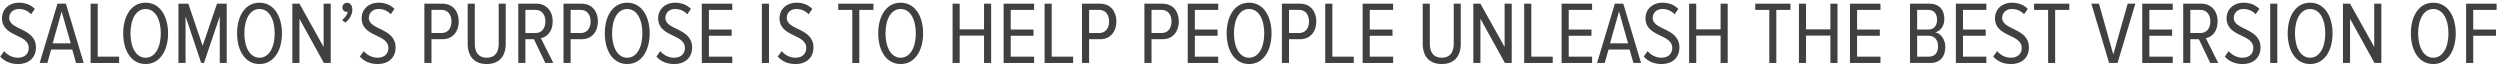 <svg width="675" height="18" viewBox="0 0 675 18" fill="none" xmlns="http://www.w3.org/2000/svg">
<path d="M667.772 17H665.852V0.992H674.084V2.672H667.772V7.976H673.916V9.656H667.772V17Z" fill="#404040"/>
<path d="M656.98 17.287C653.092 17.287 650.932 13.639 650.932 9.007C650.932 4.375 653.092 0.727 656.98 0.727C660.868 0.727 663.052 4.375 663.052 9.007C663.052 13.639 660.868 17.287 656.98 17.287ZM656.98 15.583C659.644 15.583 661.084 12.655 661.084 9.007C661.084 5.311 659.644 2.431 656.98 2.431C654.34 2.431 652.9 5.311 652.9 9.007C652.9 12.655 654.34 15.583 656.98 15.583Z" fill="#404040"/>
<path d="M642.962 17H641.114L634.514 5.072V17H632.594V0.992H634.514L641.042 12.68V0.992H642.962V17Z" fill="#404040"/>
<path d="M623.722 17.287C619.834 17.287 617.674 13.639 617.674 9.007C617.674 4.375 619.834 0.727 623.722 0.727C627.61 0.727 629.794 4.375 629.794 9.007C629.794 13.639 627.61 17.287 623.722 17.287ZM623.722 15.583C626.386 15.583 627.826 12.655 627.826 9.007C627.826 5.311 626.386 2.431 623.722 2.431C621.082 2.431 619.642 5.311 619.642 9.007C619.642 12.655 621.082 15.583 623.722 15.583Z" fill="#404040"/>
<path d="M614.873 17H612.953V0.992H614.873V17Z" fill="#404040"/>
<path d="M605.471 17.287C603.383 17.287 601.775 16.495 600.695 15.271L601.751 13.807C602.567 14.791 603.911 15.583 605.471 15.583C607.487 15.583 608.399 14.335 608.399 12.967C608.399 9.079 601.175 10.087 601.175 4.927C601.175 2.479 603.095 0.727 605.759 0.727C607.535 0.727 608.975 1.327 610.031 2.407L609.023 3.847C608.159 2.887 606.983 2.431 605.711 2.431C604.247 2.431 603.119 3.391 603.119 4.831C603.119 8.215 610.343 7.471 610.343 12.847C610.343 15.199 608.783 17.287 605.471 17.287Z" fill="#404040"/>
<path d="M598.925 17H596.765L593.693 10.592H591.389V17H589.469V0.992H594.365C596.933 0.992 598.757 2.84 598.757 5.768C598.757 8.624 597.149 10.016 595.565 10.304L598.925 17ZM594.149 8.912C595.805 8.912 596.789 7.616 596.789 5.792C596.789 3.968 595.805 2.672 594.149 2.672H591.389V8.912H594.149Z" fill="#404040"/>
<path d="M586.638 17H578.406V0.992H586.638V2.672H580.326V7.976H586.47V9.656H580.326V15.296H586.638V17Z" fill="#404040"/>
<path d="M571.74 17H569.46L564.66 0.992H566.724L570.588 14.72L574.476 0.992H576.54L571.74 17Z" fill="#404040"/>
<path d="M554.889 17H552.993V2.672H549.201V0.992H558.705V2.672H554.889V17Z" fill="#404040"/>
<path d="M542.94 17.287C540.852 17.287 539.244 16.495 538.164 15.271L539.22 13.807C540.036 14.791 541.38 15.583 542.94 15.583C544.956 15.583 545.868 14.335 545.868 12.967C545.868 9.079 538.644 10.087 538.644 4.927C538.644 2.479 540.564 0.727 543.228 0.727C545.004 0.727 546.444 1.327 547.5 2.407L546.492 3.847C545.628 2.887 544.452 2.431 543.18 2.431C541.716 2.431 540.588 3.391 540.588 4.831C540.588 8.215 547.812 7.471 547.812 12.847C547.812 15.199 546.252 17.287 542.94 17.287Z" fill="#404040"/>
<path d="M536.318 17H528.086V0.992H536.318V2.672H530.006V7.976H536.15V9.656H530.006V15.296H536.318V17Z" fill="#404040"/>
<path d="M521.159 17H515.711V0.992H521.015C523.535 0.992 524.975 2.648 524.975 5.072C524.975 7.088 523.919 8.36 522.527 8.744C524.087 8.984 525.239 10.76 525.239 12.68C525.239 15.272 523.847 17 521.159 17ZM520.655 7.976C522.287 7.976 523.007 6.824 523.007 5.336C523.007 3.848 522.287 2.672 520.655 2.672H517.631V7.976H520.655ZM520.775 15.296C522.431 15.296 523.271 14.24 523.271 12.488C523.271 10.976 522.479 9.656 520.775 9.656H517.631V15.296H520.775Z" fill="#404040"/>
<path d="M507.724 17H499.492V0.992H507.724V2.672H501.412V7.976H507.556V9.656H501.412V15.296H507.724V17Z" fill="#404040"/>
<path d="M496.127 17H494.207V9.608H487.631V17H485.711V0.992H487.631V7.928H494.207V0.992H496.127V17Z" fill="#404040"/>
<path d="M479.608 17H477.712V2.672H473.92V0.992H483.424V2.672H479.608V17Z" fill="#404040"/>
<path d="M466.479 17H464.559V9.608H457.983V17H456.062V0.992H457.983V7.928H464.559V0.992H466.479V17Z" fill="#404040"/>
<path d="M448.581 17.287C446.493 17.287 444.885 16.495 443.805 15.271L444.861 13.807C445.677 14.791 447.021 15.583 448.581 15.583C450.597 15.583 451.509 14.335 451.509 12.967C451.509 9.079 444.285 10.087 444.285 4.927C444.285 2.479 446.205 0.727 448.869 0.727C450.645 0.727 452.085 1.327 453.141 2.407L452.133 3.847C451.269 2.887 450.093 2.431 448.821 2.431C447.357 2.431 446.229 3.391 446.229 4.831C446.229 8.215 453.453 7.471 453.453 12.847C453.453 15.199 451.893 17.287 448.581 17.287Z" fill="#404040"/>
<path d="M443.087 17H441.023L439.991 13.376H434.303L433.271 17H431.207L436.007 0.992H438.287L443.087 17ZM439.583 11.696L437.135 3.104L434.711 11.696H439.583Z" fill="#404040"/>
<path d="M429.865 17H421.633V0.992H429.865V2.672H423.553V7.976H429.697V9.656H423.553V15.296H429.865V17Z" fill="#404040"/>
<path d="M419.235 17H411.531V0.992H413.451V15.296H419.235V17Z" fill="#404040"/>
<path d="M408.165 17H406.317L399.717 5.072V17H397.797V0.992H399.717L406.245 12.68V0.992H408.165V17Z" fill="#404040"/>
<path d="M389.269 17.288C386.053 17.288 384.133 15.344 384.133 11.816V0.992H386.053V11.84C386.053 14.312 387.229 15.584 389.269 15.584C391.333 15.584 392.509 14.312 392.509 11.84V0.992H394.405V11.816C394.405 15.344 392.509 17.288 389.269 17.288Z" fill="#404040"/>
<path d="M376.146 17H367.914V0.992H376.146V2.672H369.834V7.976H375.978V9.656H369.834V15.296H376.146V17Z" fill="#404040"/>
<path d="M365.517 17H357.812V0.992H359.733V15.296H365.517V17Z" fill="#404040"/>
<path d="M348.037 17H346.117V0.992H350.989C353.917 0.992 355.405 3.2 355.405 5.792C355.405 8.384 353.893 10.592 350.989 10.592H348.037V17ZM350.797 8.912C352.453 8.912 353.437 7.616 353.437 5.792C353.437 3.968 352.453 2.672 350.797 2.672H348.037V8.912H350.797Z" fill="#404040"/>
<path d="M337.245 17.287C333.357 17.287 331.197 13.639 331.197 9.007C331.197 4.375 333.357 0.727 337.245 0.727C341.133 0.727 343.317 4.375 343.317 9.007C343.317 13.639 341.133 17.287 337.245 17.287ZM337.245 15.583C339.909 15.583 341.349 12.655 341.349 9.007C341.349 5.311 339.909 2.431 337.245 2.431C334.605 2.431 333.165 5.311 333.165 9.007C333.165 12.655 334.605 15.583 337.245 15.583Z" fill="#404040"/>
<path d="M328.919 17H320.688V0.992H328.919V2.672H322.608V7.976H328.751V9.656H322.608V15.296H328.919V17Z" fill="#404040"/>
<path d="M310.912 17H308.992V0.992H313.864C316.792 0.992 318.28 3.2 318.28 5.792C318.28 8.384 316.768 10.592 313.864 10.592H310.912V17ZM313.672 8.912C315.328 8.912 316.312 7.616 316.312 5.792C316.312 3.968 315.328 2.672 313.672 2.672H310.912V8.912H313.672Z" fill="#404040"/>
<path d="M294.061 17H292.141V0.992H297.013C299.941 0.992 301.429 3.2 301.429 5.792C301.429 8.384 299.917 10.592 297.013 10.592H294.061V17ZM296.821 8.912C298.477 8.912 299.461 7.616 299.461 5.792C299.461 3.968 298.477 2.672 296.821 2.672H294.061V8.912H296.821Z" fill="#404040"/>
<path d="M289.743 17H282.039V0.992H283.959V15.296H289.743V17Z" fill="#404040"/>
<path d="M279.209 17H270.977V0.992H279.209V2.672H272.897V7.976H279.041V9.656H272.897V15.296H279.209V17Z" fill="#404040"/>
<path d="M267.611 17H265.691V9.608H259.115V17H257.195V0.992H259.115V7.928H265.691V0.992H267.611V17Z" fill="#404040"/>
<path d="M243.167 17.287C239.279 17.287 237.119 13.639 237.119 9.007C237.119 4.375 239.279 0.727 243.167 0.727C247.055 0.727 249.239 4.375 249.239 9.007C249.239 13.639 247.055 17.287 243.167 17.287ZM243.167 15.583C245.831 15.583 247.271 12.655 247.271 9.007C247.271 5.311 245.831 2.431 243.167 2.431C240.527 2.431 239.087 5.311 239.087 9.007C239.087 12.655 240.527 15.583 243.167 15.583Z" fill="#404040"/>
<path d="M232.014 17H230.118V2.672H226.326V0.992H235.83V2.672H232.014V17Z" fill="#404040"/>
<path d="M214.768 17.287C212.68 17.287 211.072 16.495 209.992 15.271L211.048 13.807C211.864 14.791 213.208 15.583 214.768 15.583C216.784 15.583 217.696 14.335 217.696 12.967C217.696 9.079 210.472 10.087 210.472 4.927C210.472 2.479 212.392 0.727 215.056 0.727C216.832 0.727 218.272 1.327 219.328 2.407L218.32 3.847C217.456 2.887 216.28 2.431 215.008 2.431C213.544 2.431 212.416 3.391 212.416 4.831C212.416 8.215 219.64 7.471 219.64 12.847C219.64 15.199 218.08 17.287 214.768 17.287Z" fill="#404040"/>
<path d="M207.623 17H205.703V0.992H207.623V17Z" fill="#404040"/>
<path d="M197.716 17H189.484V0.992H197.716V2.672H191.404V7.976H197.548V9.656H191.404V15.296H197.716V17Z" fill="#404040"/>
<path d="M182.003 17.287C179.915 17.287 178.307 16.495 177.227 15.271L178.283 13.807C179.099 14.791 180.443 15.583 182.003 15.583C184.019 15.583 184.931 14.335 184.931 12.967C184.931 9.079 177.707 10.087 177.707 4.927C177.707 2.479 179.627 0.727 182.291 0.727C184.067 0.727 185.507 1.327 186.563 2.407L185.555 3.847C184.691 2.887 183.515 2.431 182.243 2.431C180.779 2.431 179.651 3.391 179.651 4.831C179.651 8.215 186.875 7.471 186.875 12.847C186.875 15.199 185.315 17.287 182.003 17.287Z" fill="#404040"/>
<path d="M169.339 17.287C165.451 17.287 163.291 13.639 163.291 9.007C163.291 4.375 165.451 0.727 169.339 0.727C173.227 0.727 175.411 4.375 175.411 9.007C175.411 13.639 173.227 17.287 169.339 17.287ZM169.339 15.583C172.003 15.583 173.443 12.655 173.443 9.007C173.443 5.311 172.003 2.431 169.339 2.431C166.699 2.431 165.259 5.311 165.259 9.007C165.259 12.655 166.699 15.583 169.339 15.583Z" fill="#404040"/>
<path d="M154.068 17H152.148V0.992H157.02C159.948 0.992 161.436 3.2 161.436 5.792C161.436 8.384 159.924 10.592 157.02 10.592H154.068V17ZM156.828 8.912C158.484 8.912 159.468 7.616 159.468 5.792C159.468 3.968 158.484 2.672 156.828 2.672H154.068V8.912H156.828Z" fill="#404040"/>
<path d="M149.394 17H147.234L144.162 10.592H141.858V17H139.938V0.992H144.834C147.402 0.992 149.226 2.84 149.226 5.768C149.226 8.624 147.618 10.016 146.034 10.304L149.394 17ZM144.618 8.912C146.274 8.912 147.258 7.616 147.258 5.792C147.258 3.968 146.274 2.672 144.618 2.672H141.858V8.912H144.618Z" fill="#404040"/>
<path d="M131.409 17.288C128.193 17.288 126.273 15.344 126.273 11.816V0.992H128.193V11.84C128.193 14.312 129.369 15.584 131.409 15.584C133.473 15.584 134.649 14.312 134.649 11.84V0.992H136.545V11.816C136.545 15.344 134.649 17.288 131.409 17.288Z" fill="#404040"/>
<path d="M116.498 17H114.578V0.992H119.45C122.378 0.992 123.866 3.2 123.866 5.792C123.866 8.384 122.354 10.592 119.45 10.592H116.498V17ZM119.258 8.912C120.914 8.912 121.898 7.616 121.898 5.792C121.898 3.968 120.914 2.672 119.258 2.672H116.498V8.912H119.258Z" fill="#404040"/>
<path d="M101.94 17.287C99.852 17.287 98.244 16.495 97.164 15.271L98.22 13.807C99.036 14.791 100.38 15.583 101.94 15.583C103.956 15.583 104.868 14.335 104.868 12.967C104.868 9.079 97.644 10.087 97.644 4.927C97.644 2.479 99.564 0.727 102.228 0.727C104.004 0.727 105.444 1.327 106.5 2.407L105.492 3.847C104.628 2.887 103.452 2.431 102.18 2.431C100.716 2.431 99.588 3.391 99.588 4.831C99.588 8.215 106.812 7.471 106.812 12.847C106.812 15.199 105.252 17.287 101.94 17.287Z" fill="#404040"/>
<path d="M95.136 2.526C95.136 3.99 94.296 5.334 93.216 6.102L92.352 5.382C93.12 4.878 93.792 3.918 93.888 3.15C93.84 3.174 93.672 3.198 93.576 3.198C92.928 3.198 92.448 2.694 92.448 1.998C92.448 1.326 92.976 0.75 93.696 0.75C94.464 0.75 95.136 1.398 95.136 2.526Z" fill="#404040"/>
<path d="M89.298 17H87.45L80.85 5.072V17H78.93V0.992H80.85L87.378 12.68V0.992H89.298V17Z" fill="#404040"/>
<path d="M70.058 17.287C66.17 17.287 64.01 13.639 64.01 9.007C64.01 4.375 66.17 0.727 70.058 0.727C73.946 0.727 76.13 4.375 76.13 9.007C76.13 13.639 73.946 17.287 70.058 17.287ZM70.058 15.583C72.722 15.583 74.162 12.655 74.162 9.007C74.162 5.311 72.722 2.431 70.058 2.431C67.418 2.431 65.978 5.311 65.978 9.007C65.978 12.655 67.418 15.583 70.058 15.583Z" fill="#404040"/>
<path d="M61.212 17H59.34V4.424L55.068 17H54.324L50.1 4.424V17H48.18V0.992H50.844L54.708 12.368L58.596 0.992H61.212V17Z" fill="#404040"/>
<path d="M39.308 17.287C35.42 17.287 33.26 13.639 33.26 9.007C33.26 4.375 35.42 0.727 39.308 0.727C43.196 0.727 45.38 4.375 45.38 9.007C45.38 13.639 43.196 17.287 39.308 17.287ZM39.308 15.583C41.972 15.583 43.412 12.655 43.412 9.007C43.412 5.311 41.972 2.431 39.308 2.431C36.668 2.431 35.228 5.311 35.228 9.007C35.228 12.655 36.668 15.583 39.308 15.583Z" fill="#404040"/>
<path d="M32.165 17H24.461V0.992H26.381V15.296H32.165V17Z" fill="#404040"/>
<path d="M22.595 17H20.531L19.499 13.376H13.811L12.779 17H10.715L15.515 0.992H17.795L22.595 17ZM19.091 11.696L16.643 3.104L14.219 11.696H19.091Z" fill="#404040"/>
<path d="M4.838 17.287C2.751 17.287 1.143 16.495 0.062 15.271L1.119 13.807C1.935 14.791 3.279 15.583 4.838 15.583C6.854 15.583 7.766 14.335 7.766 12.967C7.766 9.079 0.542 10.087 0.542 4.927C0.542 2.479 2.462 0.727 5.127 0.727C6.902 0.727 8.342 1.327 9.399 2.407L8.39 3.847C7.527 2.887 6.351 2.431 5.079 2.431C3.615 2.431 2.486 3.391 2.486 4.831C2.486 8.215 9.71 7.471 9.71 12.847C9.71 15.199 8.15 17.287 4.838 17.287Z" fill="#404040"/>
</svg>
